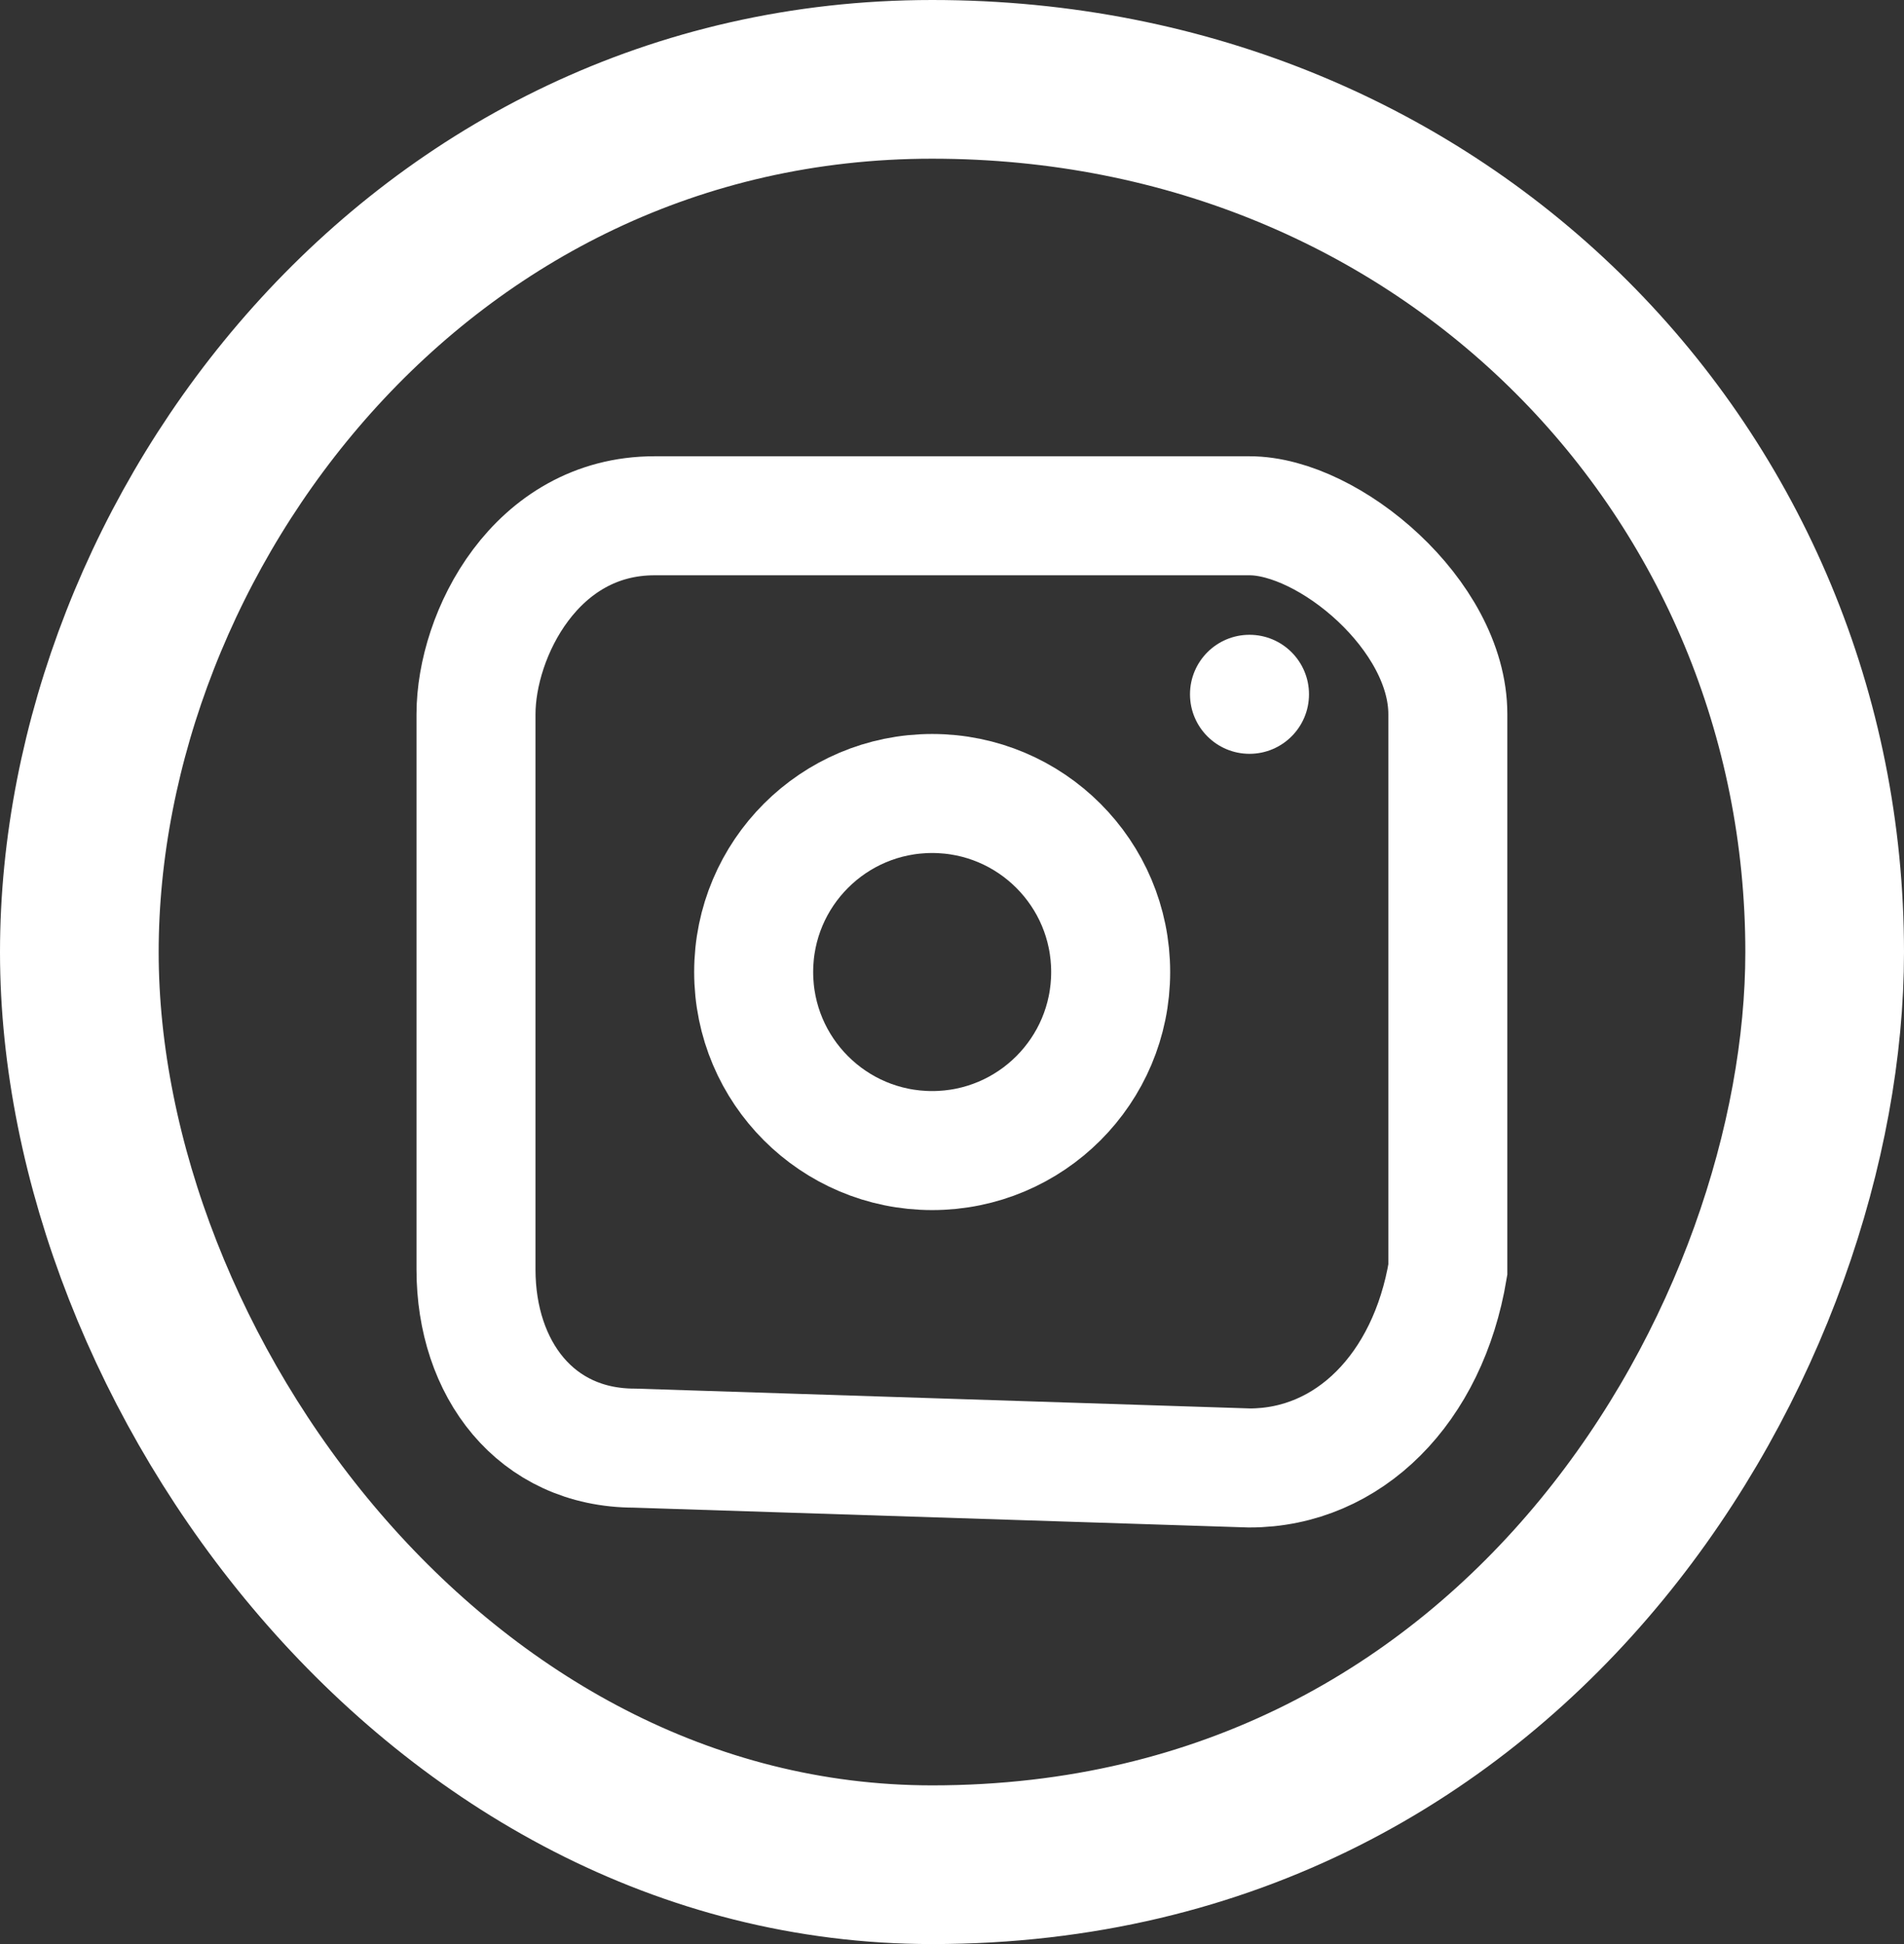 <svg id="instaSVG" class="instaSVG" viewBox="0 0 48 49" fill="none" xmlns="http://www.w3.org/2000/svg">
<rect x="0" y="0" width="48" height="49" fill="#333333" stroke="none"/>
<g id="insta">
<path id="insta_2" class="insta_2" d="M2 24C2 13.5 10.5 2 23.5 2C36.5 2 46 12 46 24C46 33.5 38.5 47 23.5 47C11 47 2 34.5 2 24Z" stroke="white" stroke-width="4"/>
<path id="insta_3" class="insta_3" d="M12 32V18C12 16 13.5 13 16.5 13H31.5C33.5 13 36.5 15.5 36.5 18V32C36 35 34 37 31.5 37L16 36.5C13.5 36.5 12 34.5 12 32Z" stroke="white" stroke-width="3"/>
<circle id="insta_4" class="insta_4" cx="23.5" cy="24.5" r="4.5" stroke="white" stroke-width="3"/>
<circle id="insta_5" class="insta_5" cx="31.5" cy="17.5" r="1.5" fill="white"/>
</g>
</svg>
